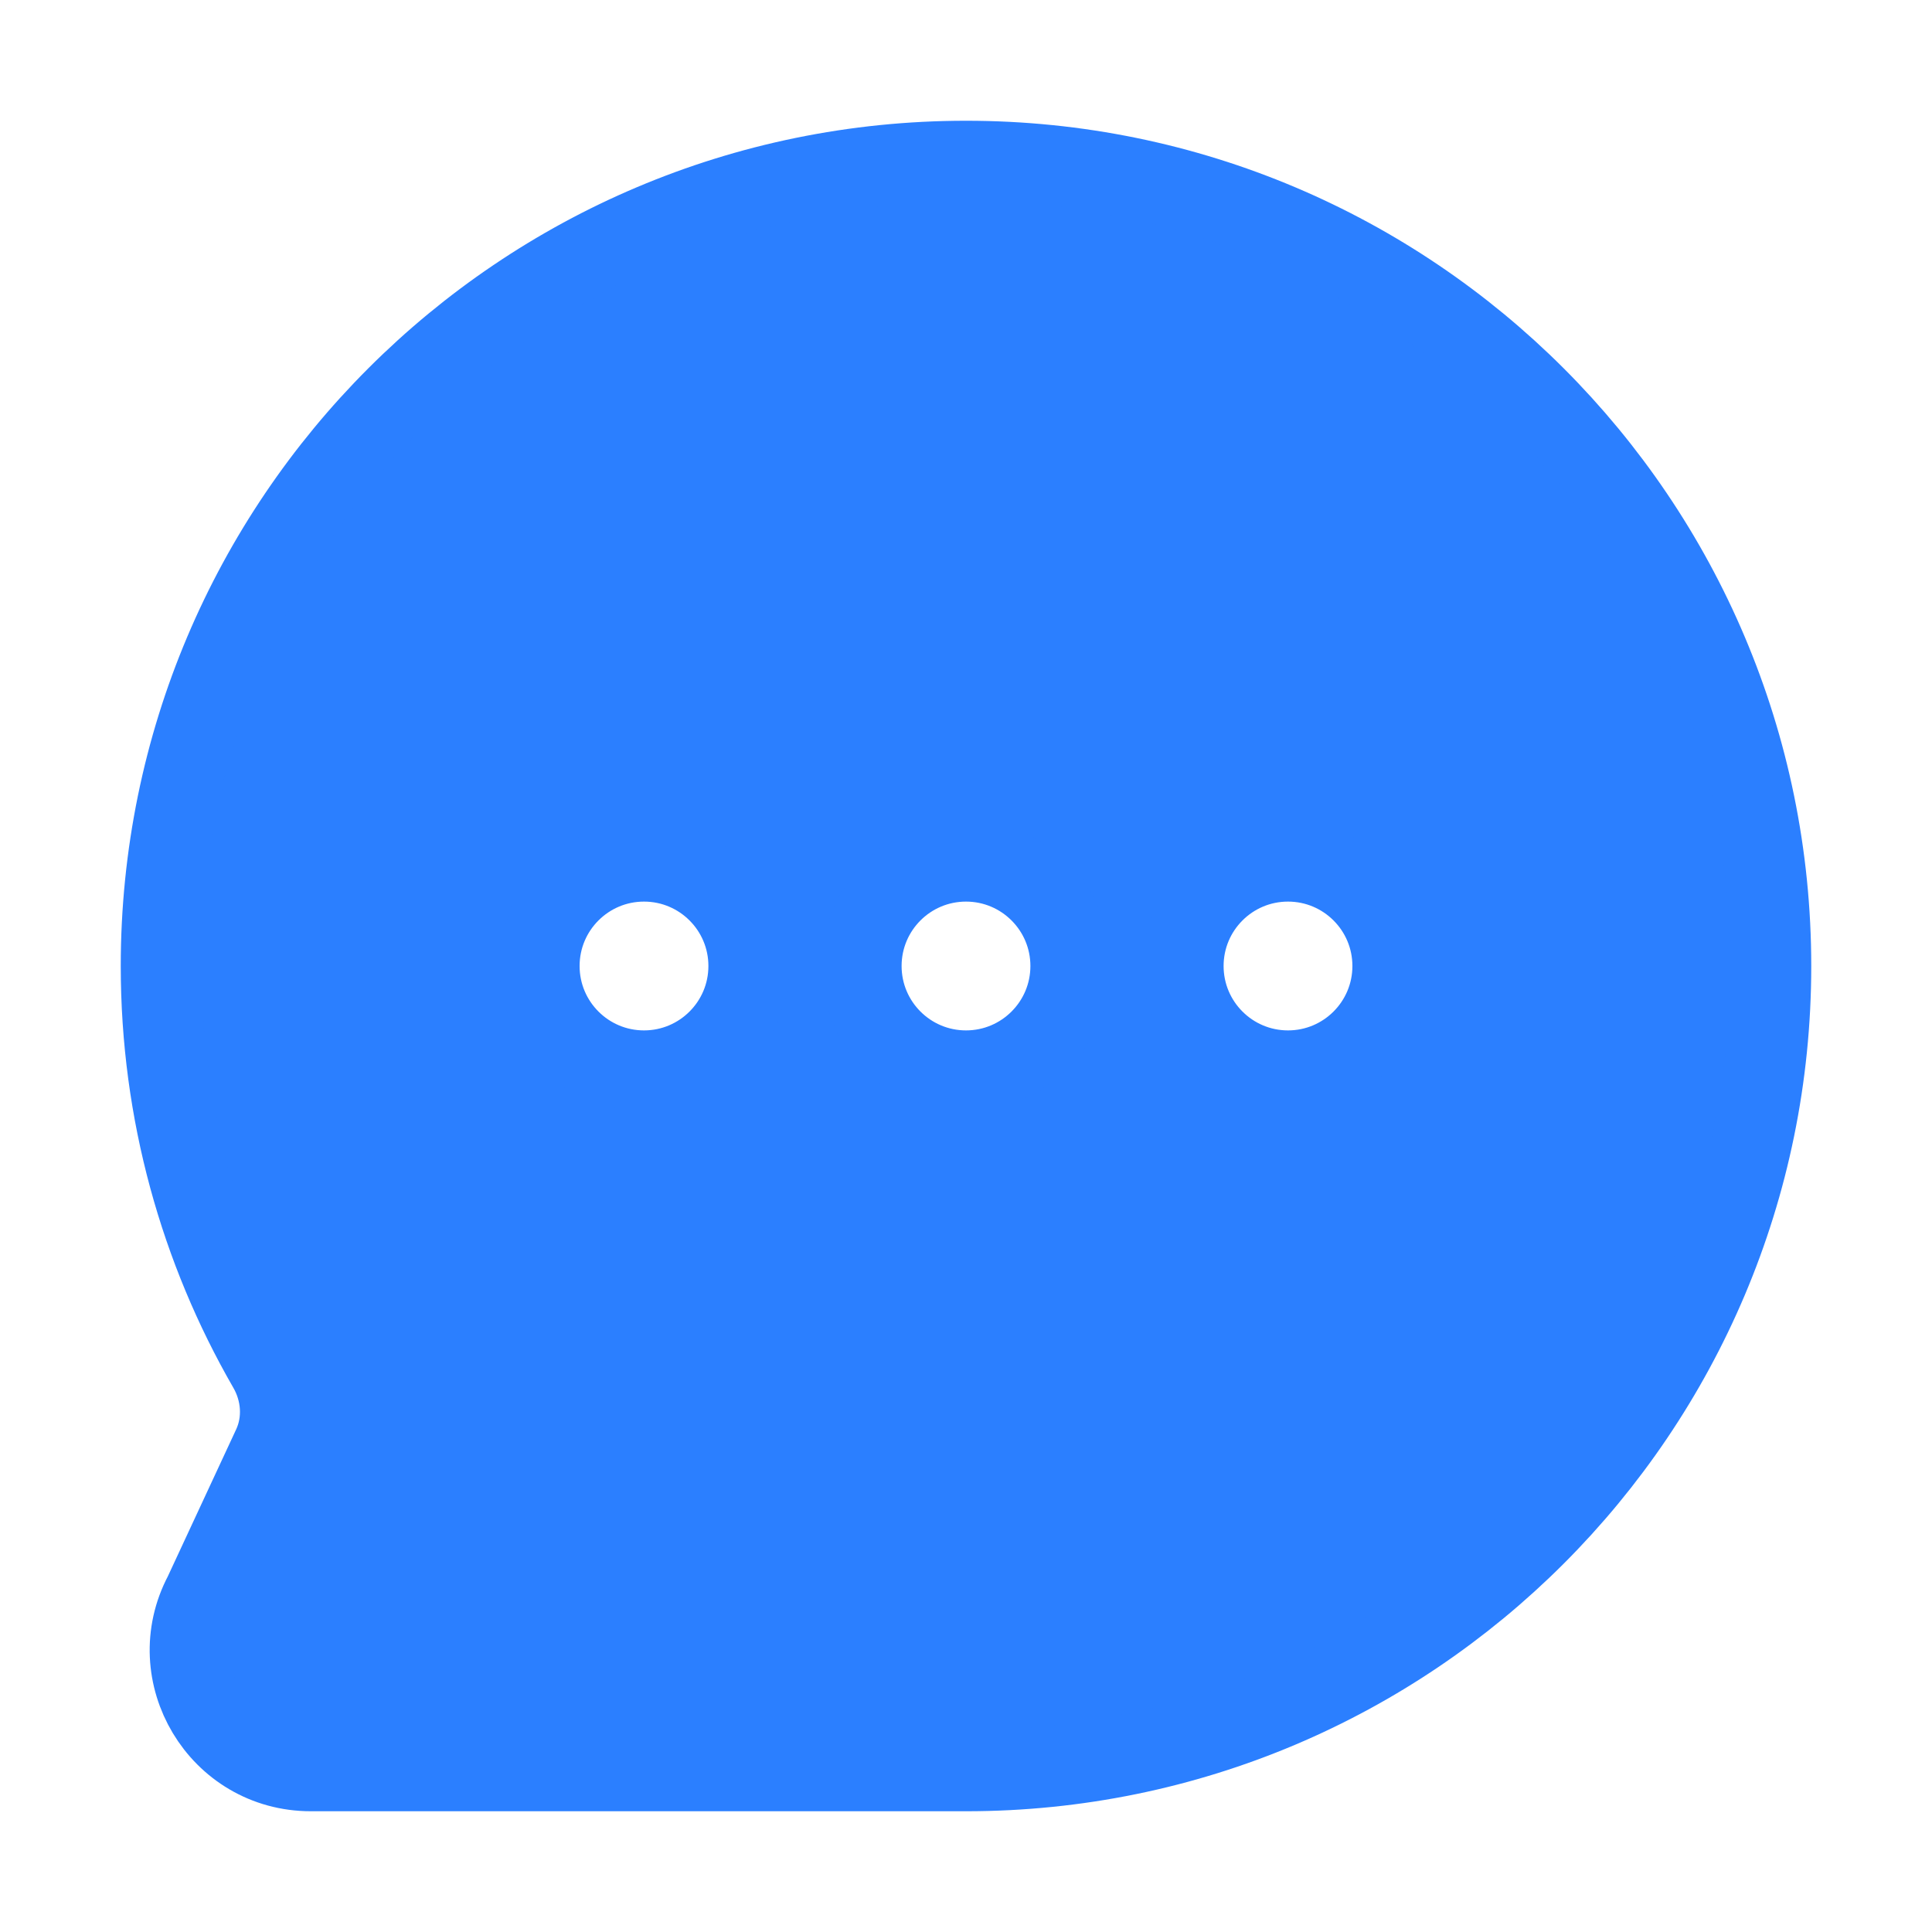 <!DOCTYPE svg PUBLIC "-//W3C//DTD SVG 1.1//EN" "http://www.w3.org/Graphics/SVG/1.1/DTD/svg11.dtd">
<!-- Uploaded to: SVG Repo, www.svgrepo.com, Transformed by: SVG Repo Mixer Tools -->
<svg width="800px" height="800px" viewBox="0 0 24 24" fill="none" xmlns="http://www.w3.org/2000/svg" stroke="#2b7fff">
<g id="SVGRepo_bgCarrier" stroke-width="0"/>
<g id="SVGRepo_tracerCarrier" stroke-linecap="round" stroke-linejoin="round"/>
<g id="SVGRepo_iconCarrier"> <path fill-rule="evenodd" clip-rule="evenodd" d="M12 2C6.477 2 2 6.477 2 12C2 13.815 2.485 15.52 3.331 16.988C3.504 17.287 3.533 17.652 3.388 17.965L2.534 19.802C2.01 20.793 2.727 22 3.862 22H12C17.523 22 22 17.523 22 12C22 6.477 17.523 2 12 2ZM8 13.3C8.718 13.3 9.3 12.718 9.3 12C9.3 11.282 8.718 10.7 8 10.7C7.282 10.7 6.7 11.282 6.7 12C6.7 12.718 7.282 13.3 8 13.3ZM16 13.3C16.718 13.3 17.3 12.718 17.3 12C17.3 11.282 16.718 10.7 16 10.7C15.282 10.7 14.7 11.282 14.7 12C14.7 12.718 15.282 13.3 16 13.3ZM12 13.3C12.718 13.3 13.3 12.718 13.3 12C13.3 11.282 12.718 10.7 12 10.7C11.282 10.7 10.7 11.282 10.7 12C10.7 12.718 11.282 13.3 12 13.3Z" fill="#2b7fff"/> </g>
</svg>